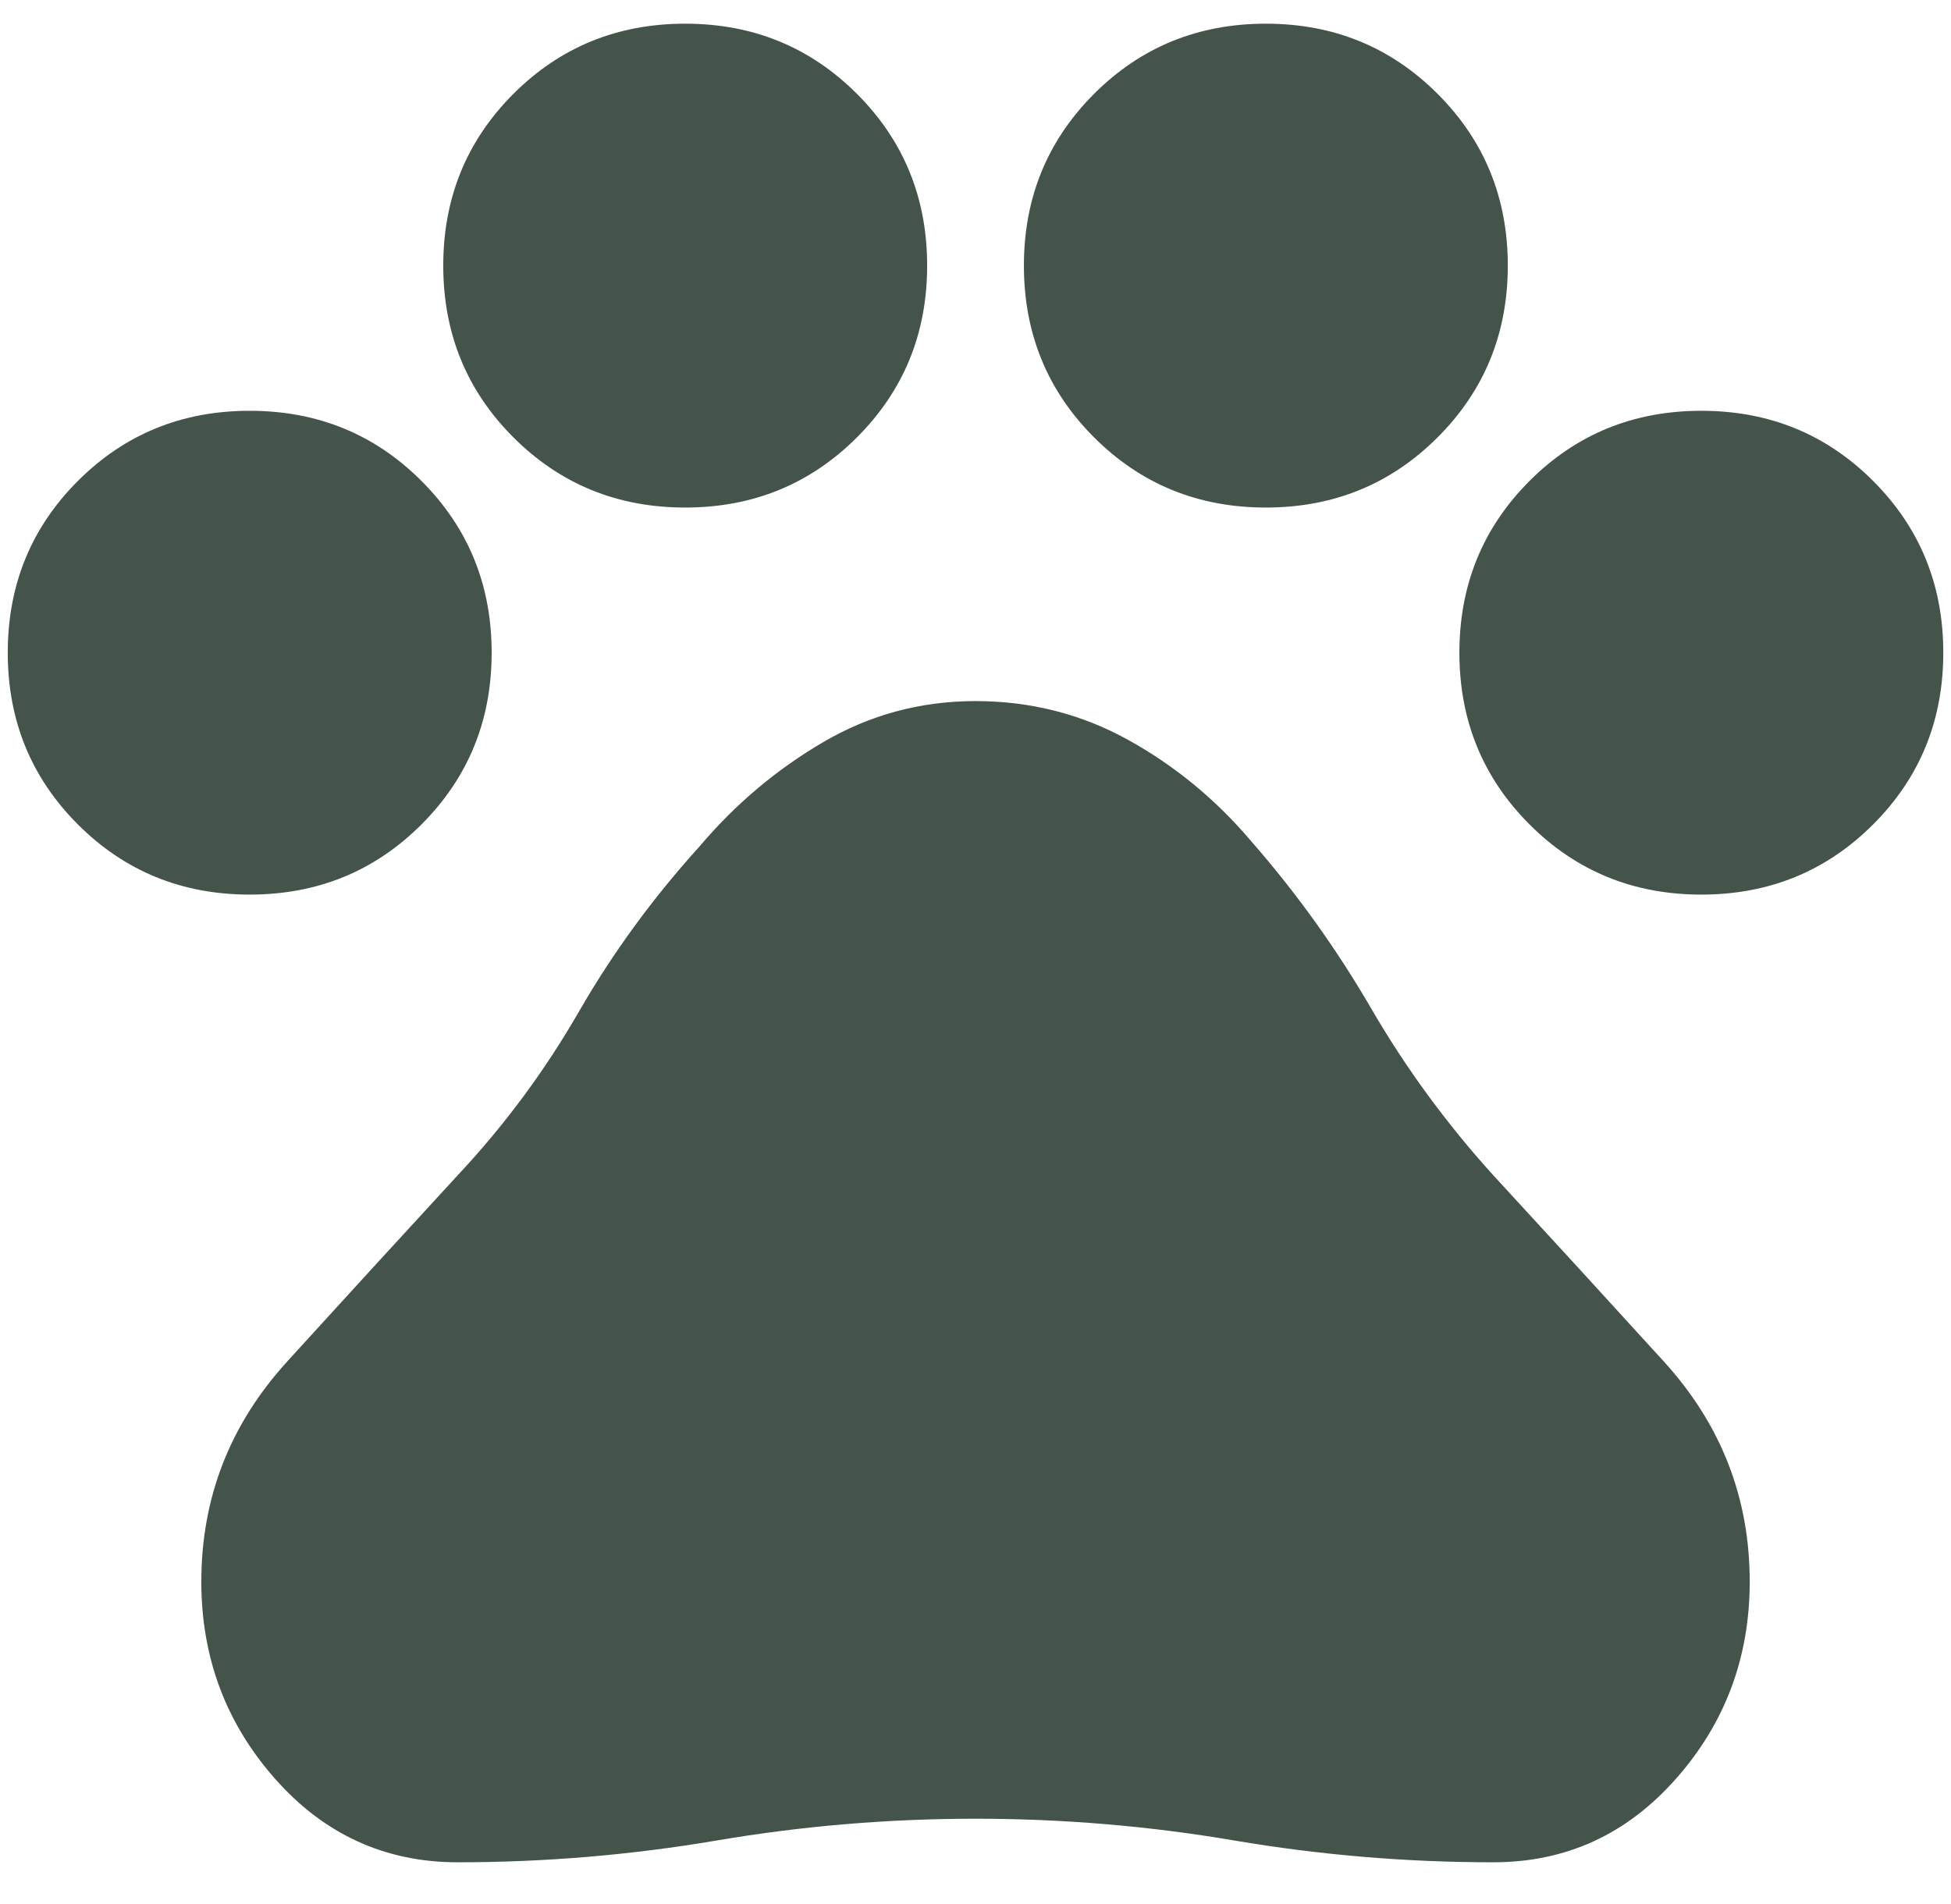 <svg width="42" height="41" viewBox="0 0 42 41" fill="none" xmlns="http://www.w3.org/2000/svg">
<path d="M5.375 19.26C3.917 19.26 2.684 18.757 1.677 17.75C0.67 16.743 0.167 15.51 0.167 14.052C0.167 12.594 0.67 11.361 1.677 10.354C2.684 9.347 3.917 8.844 5.375 8.844C6.834 8.844 8.066 9.347 9.073 10.354C10.08 11.361 10.584 12.594 10.584 14.052C10.584 15.51 10.08 16.743 9.073 17.75C8.066 18.757 6.834 19.26 5.375 19.26ZM14.75 10.927C13.292 10.927 12.059 10.423 11.052 9.416C10.046 8.41 9.542 7.177 9.542 5.719C9.542 4.26 10.046 3.028 11.052 2.021C12.059 1.014 13.292 0.51 14.75 0.51C16.209 0.51 17.441 1.014 18.448 2.021C19.455 3.028 19.959 4.26 19.959 5.719C19.959 7.177 19.455 8.41 18.448 9.416C17.441 10.423 16.209 10.927 14.75 10.927ZM27.25 10.927C25.792 10.927 24.559 10.423 23.552 9.416C22.546 8.41 22.042 7.177 22.042 5.719C22.042 4.26 22.546 3.028 23.552 2.021C24.559 1.014 25.792 0.51 27.25 0.51C28.709 0.51 29.941 1.014 30.948 2.021C31.955 3.028 32.459 4.26 32.459 5.719C32.459 7.177 31.955 8.41 30.948 9.416C29.941 10.423 28.709 10.927 27.25 10.927ZM36.625 19.26C35.167 19.26 33.934 18.757 32.927 17.75C31.921 16.743 31.417 15.51 31.417 14.052C31.417 12.594 31.921 11.361 32.927 10.354C33.934 9.347 35.167 8.844 36.625 8.844C38.084 8.844 39.316 9.347 40.323 10.354C41.33 11.361 41.834 12.594 41.834 14.052C41.834 15.51 41.33 16.743 40.323 17.75C39.316 18.757 38.084 19.26 36.625 19.26ZM9.854 40.094C8.292 40.094 6.981 39.495 5.922 38.297C4.863 37.099 4.334 35.684 4.334 34.052C4.334 32.246 4.95 30.666 6.183 29.312C7.415 27.958 8.639 26.621 9.854 25.302C10.861 24.226 11.729 23.054 12.459 21.786C13.188 20.519 14.056 19.33 15.063 18.219C15.827 17.316 16.712 16.569 17.719 15.979C18.726 15.389 19.82 15.094 21 15.094C22.181 15.094 23.275 15.371 24.282 15.927C25.288 16.483 26.174 17.212 26.938 18.114C27.91 19.226 28.769 20.423 29.516 21.708C30.262 22.993 31.139 24.191 32.146 25.302C33.361 26.621 34.585 27.958 35.818 29.312C37.051 30.666 37.667 32.246 37.667 34.052C37.667 35.684 37.138 37.099 36.078 38.297C35.019 39.495 33.709 40.094 32.146 40.094C30.271 40.094 28.413 39.937 26.573 39.625C24.733 39.312 22.875 39.156 21 39.156C19.125 39.156 17.268 39.312 15.427 39.625C13.587 39.937 11.729 40.094 9.854 40.094Z" fill="#44544A"/>
</svg>
